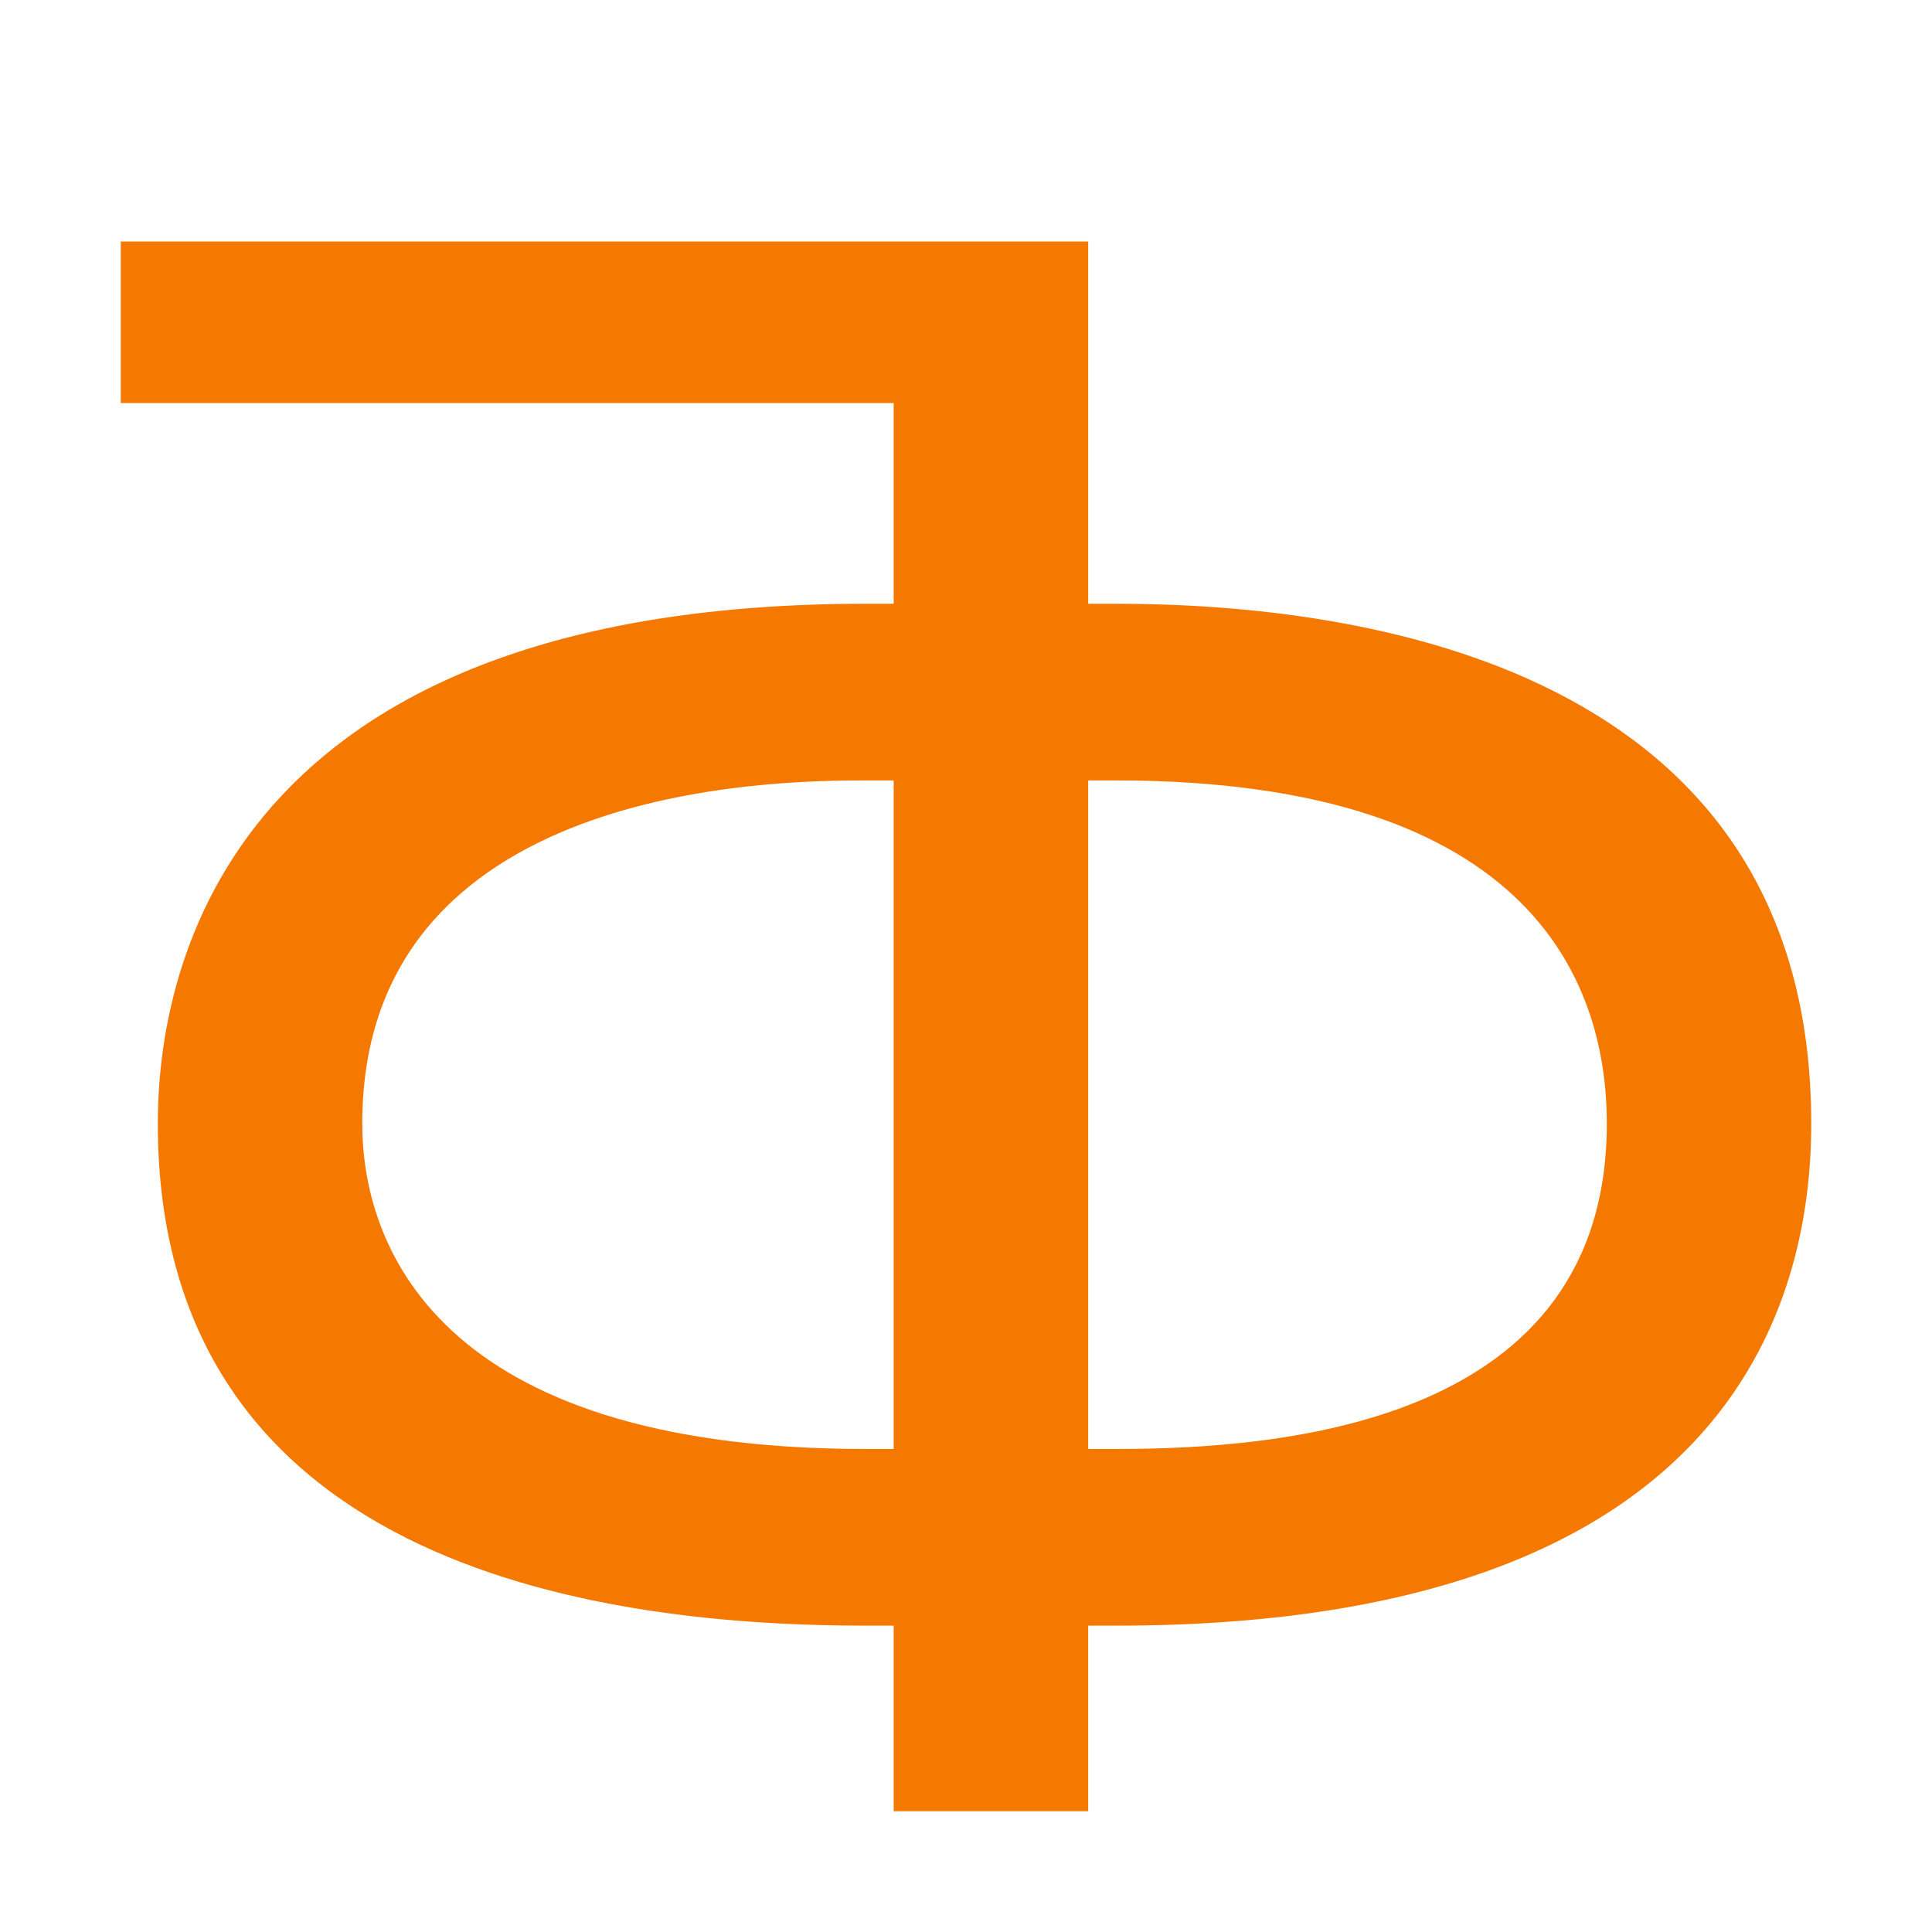 <?xml version="1.0" encoding="UTF-8" standalone="no"?>
<!-- Created with Inkscape (http://www.inkscape.org/) -->

<svg
   width="16"
   height="16"
   viewBox="0 0 16 16"
   version="1.1"
   id="svg5"
   inkscape:version="1.2.2 (732a01da63, 2022-12-09)"
   sodipodi:docname="119A0.svg"
   inkscape:export-filename="..\0000.png"
   inkscape:export-xdpi="96"
   inkscape:export-ydpi="96"
   xml:space="preserve"
   xmlns:inkscape="http://www.inkscape.org/namespaces/inkscape"
   xmlns:sodipodi="http://sodipodi.sourceforge.net/DTD/sodipodi-0.dtd"
   xmlns="http://www.w3.org/2000/svg"
   xmlns:svg="http://www.w3.org/2000/svg"><sodipodi:namedview
     id="namedview7"
     pagecolor="#ffffff"
     bordercolor="#666666"
     borderopacity="1.0"
     inkscape:pageshadow="2"
     inkscape:pageopacity="0"
     inkscape:pagecheckerboard="0"
     inkscape:document-units="px"
     showgrid="true"
     width="16mm"
     units="px"
     inkscape:zoom="22.627417"
     inkscape:cx="6.0325047"
     inkscape:cy="3.1377863"
     inkscape:window-width="1680"
     inkscape:window-height="998"
     inkscape:window-x="-8"
     inkscape:window-y="-8"
     inkscape:window-maximized="1"
     inkscape:current-layer="layer1"
     showguides="true"
     inkscape:guide-bbox="true"
     inkscape:snap-bbox="true"
     inkscape:bbox-paths="true"
     inkscape:bbox-nodes="true"
     inkscape:snap-global="true"
     inkscape:showpageshadow="2"
     inkscape:deskcolor="#ffffff"><inkscape:grid
       type="xygrid"
       id="grid828"
       originx="0"
       originy="0" /></sodipodi:namedview><defs
     id="defs2" /><g
     inkscape:label="Layer 1"
     inkscape:groupmode="layer"
     id="layer1"><path
       d="M 15,9.305 C 15,10.817 14.305,13.463 9.239,13.463 H 9.012 V 15 H 7.401 V 13.463 H 7.174 c -2.042,0 -5.867,-0.408 -5.867,-4.158 C 1.307,7.776 2.111,5 7.174,5 H 7.401 V 3.338 H 1 V 2 H 9.012 V 5 H 9.239 C 11.286,5 15,5.521 15,9.305 Z m -1.693,0 c 0,-1.103 -0.557,-2.842 -4.068,-2.842 H 9.012 V 12 H 9.239 C 10.665,12 13.307,11.773 13.307,9.305 Z M 3,9.305 C 3,10.287 3.59,12 7.174,12 H 7.401 V 6.463 H 7.174 C 6.415,6.463 3,6.493 3,9.305 Z"
       id="path317"
       style="fill:#f57900;stroke-width:1"
       sodipodi:nodetypes="ssccccsssccccccssssccssssccss" /></g></svg>
